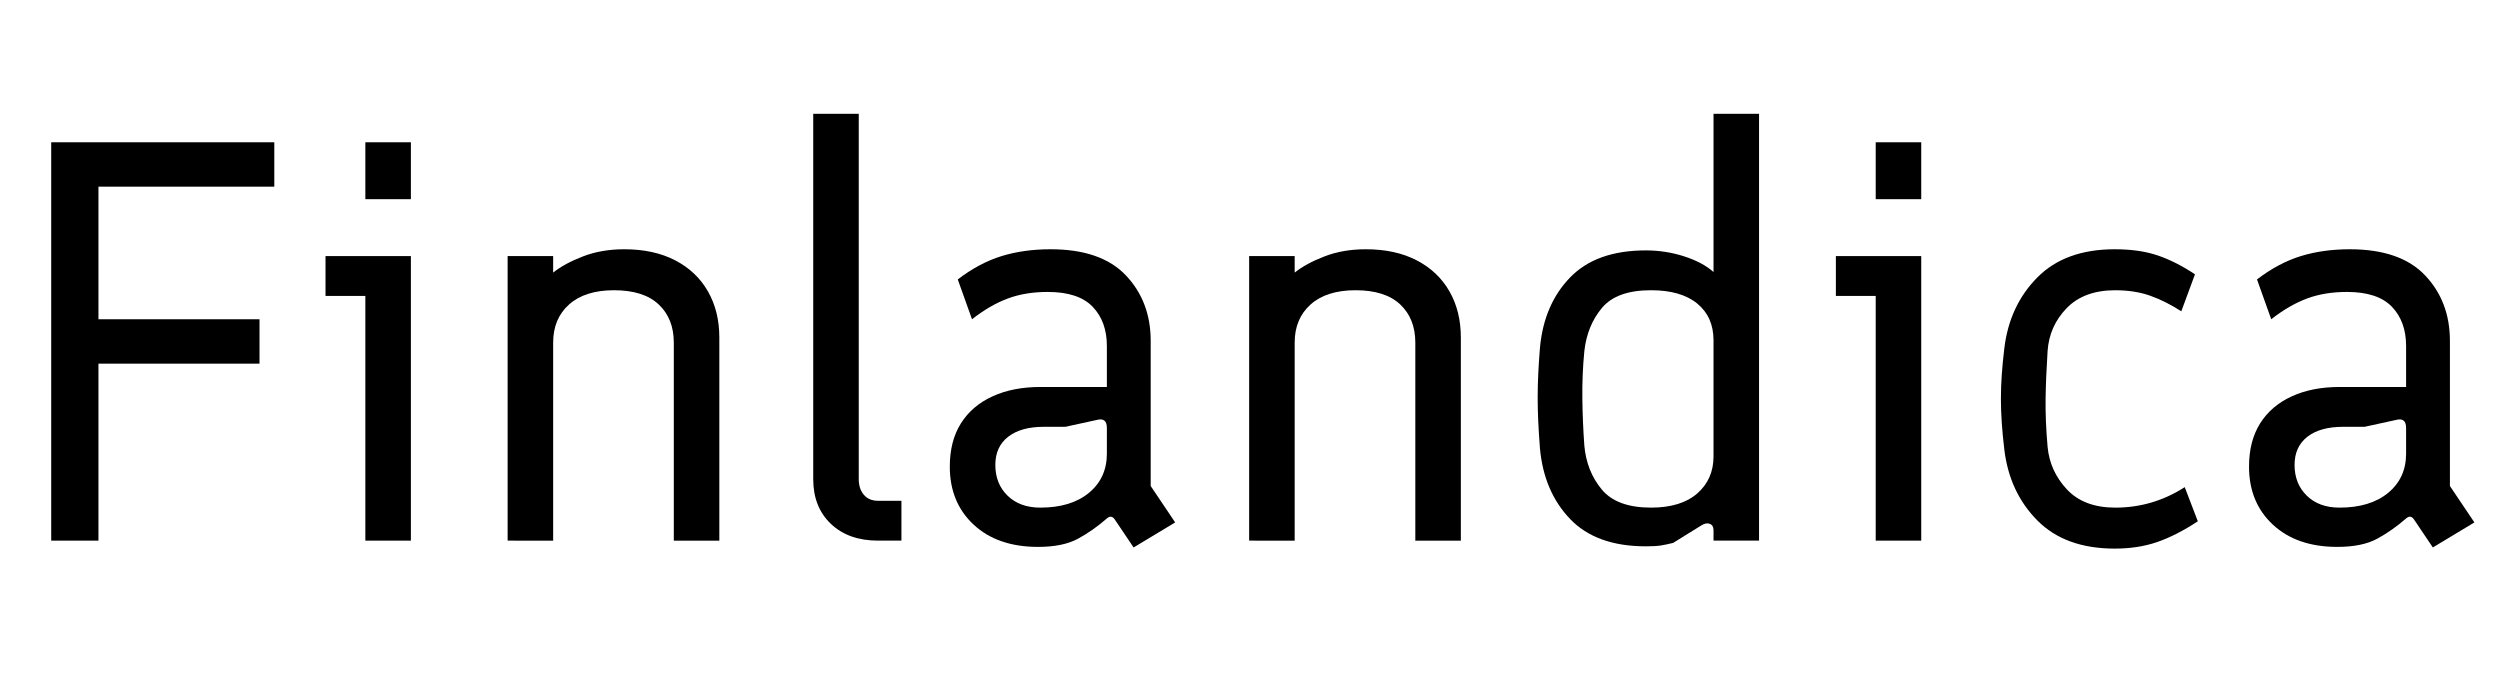<svg width="61.502" height="16.8" viewBox="0 0 61.502 16.8" xmlns="http://www.w3.org/2000/svg"><path transform="translate(0 13.3) scale(.014 -.014)" d="M90 0V700H482V622H173V389H456V311H173V0Z"/><path transform="translate(7.308 13.3) scale(.014 -.014)" d="M120 0V430H50V500H200V0ZM120 600V700H200V600Z"/><path transform="translate(11.298 13.3) scale(.014 -.014)" d="m85 0v500h80v-29q20 16 52.5 28.5t72.5 12.5q52 0 89.5-19.5t57.5-54.5 20-81v-357h-80v348q0 42-26.5 67t-78.5 25q-51 0-79-25t-28-67v-348z"/><path transform="translate(18.816 13.3) scale(.014 -.014)" d="m199 0q-52 0-83 29.5t-31 78.5v642h80v-642q0-17 9-27.5t25-10.5h41v-70z"/><path transform="translate(22.666 13.3) scale(.014 -.014)" d="m373-12-33 49q-6 9-14 2-24-21-50.5-35.5t-70.5-14.5q-71 0-113 39t-42 102q0 45 19.5 76t55.5 47.5 84 16.5h117v72q0 43-25 69t-79 26q-39 0-70-11.5t-63-36.5l-25 70q38 29 77 41t86 12q89 0 132.5-46t43.5-115v-255l43-64zm-164 70q54 0 85.5 26t31.5 69v45q0 19-18 14l-55-12h-38q-40 0-62.5-17.5t-22.5-49.5q0-33 21.5-54t57.5-21z"/><path transform="translate(29.54 13.3) scale(.014 -.014)" d="m85 0v500h80v-29q20 16 52.5 28.5t72.5 12.5q52 0 89.5-19.5t57.5-54.5 20-81v-357h-80v348q0 42-26.5 67t-78.5 25q-51 0-79-25t-28-67v-348z"/><path transform="translate(37.058 13.3) scale(.014 -.014)" d="m245-10q-87 0-133 48t-53 124q-2 26-3 47.5t-1 41.5q0 21 1 42t3 46q7 76 53 123.5t133 47.5q35 0 67.5-10.5t51.5-27.5v278h80v-750h-80v18q0 9-6.5 11.5t-14.5-2.5l-50-31q-12-3-21.5-4.5t-26.5-1.5zm9 68q53 0 81.5 25t28.5 65v204q0 41-28.5 64.5t-81.5 23.5q-60 0-86-31t-31-76q-4-41-3.5-83t3.5-83q4-45 30.5-77t86.5-32z"/><path transform="translate(44.464 13.3) scale(.014 -.014)" d="M120 0V430H50V500H200V0ZM120 600V700H200V600Z"/><path transform="translate(48.454 13.3) scale(.014 -.014)" d="m255-14q-87 0-136 49.5t-58 124.5q-6 50-6 89 0 21 1.5 42.5t4.5 46.5q9 75 58 124.5t136 49.5q44 0 76-11t65-33l-24-65q-28 18-55 27.5t-61 9.5q-55 0-85.5-31.5t-33.5-75.5q-3-47-3.5-84.5t3.5-83.5q4-43 34-75t85-32q33 0 63.5 9t58.5 27l23-60q-38-25-71.5-36.5t-74.5-11.5z"/><path transform="translate(54.628 13.3) scale(.014 -.014)" d="m373-12-33 49q-6 9-14 2-24-21-50.5-35.5t-70.5-14.5q-71 0-113 39t-42 102q0 45 19.5 76t55.5 47.5 84 16.5h117v72q0 43-25 69t-79 26q-39 0-70-11.5t-63-36.5l-25 70q38 29 77 41t86 12q89 0 132.5-46t43.5-115v-255l43-64zm-164 70q54 0 85.5 26t31.5 69v45q0 19-18 14l-55-12h-38q-40 0-62.5-17.5t-22.5-49.5q0-33 21.5-54t57.5-21z"/></svg>